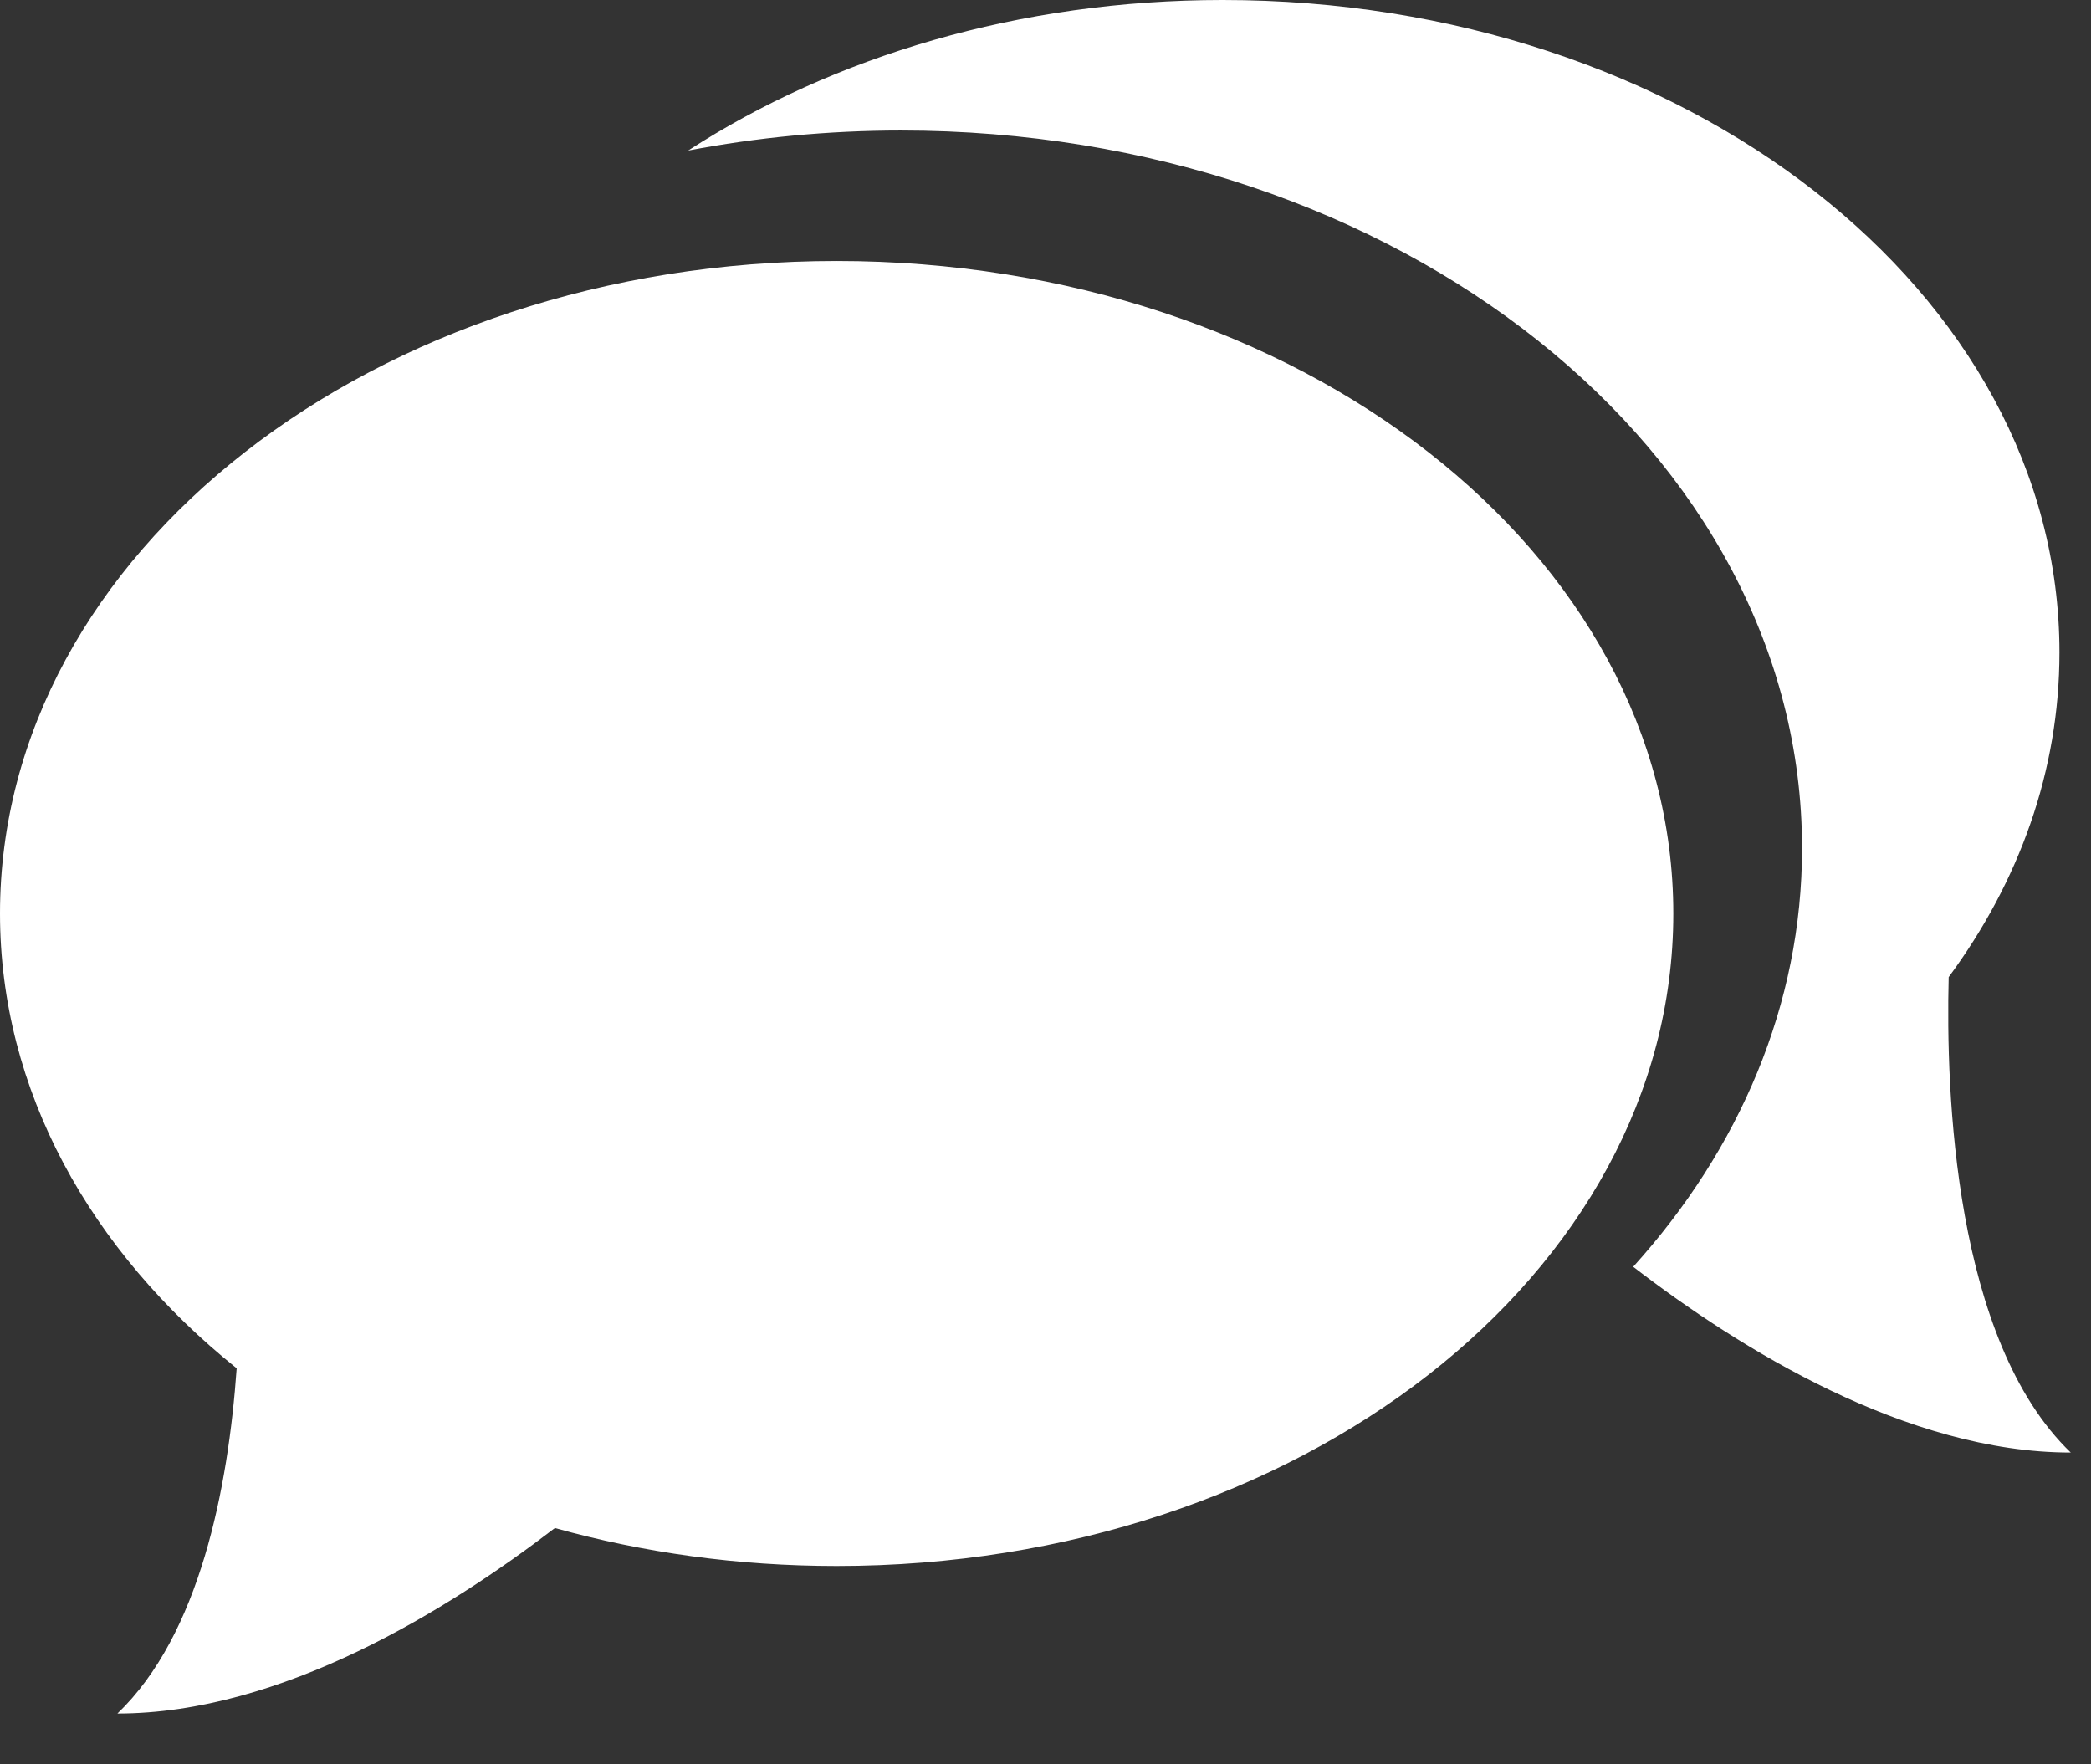<?xml version="1.0" encoding="UTF-8" standalone="no"?>
<svg width="32px" height="27px" viewBox="0 0 32 27" version="1.1" xmlns="http://www.w3.org/2000/svg" xmlns:xlink="http://www.w3.org/1999/xlink" xmlns:sketch="http://www.bohemiancoding.com/sketch/ns">
    <rect x="0" y="0" width="32" height="27" fill="#333333" stroke="none"/>
    <!-- Generator: sketchtool 3.4 (381) - http://www.bohemiancoding.com/sketch -->
    <title>Fill 1</title>
    <desc>Created with sketchtool.</desc>
    <defs></defs>
    <g id="Page-1" stroke="none" stroke-width="1" fill="none" fill-rule="evenodd" sketch:type="MSPage">
        <g id="Sidebar" sketch:type="MSArtboardGroup" transform="translate(-120, -346)" fill="#ffffff">
            <path d="M149.822,360.953 C150.9,359.492 151.517,357.795 151.517,355.985 C151.517,350.469 145.785,346 138.713,346 C135.601,346 132.749,346.867 130.531,348.304 C131.574,348.105 132.666,347.997 133.789,347.997 C141.405,347.997 147.578,352.916 147.578,358.981 C147.578,361.37 146.621,363.585 144.994,365.386 C146.612,366.632 149.18,368.229 151.69,368.229 C149.903,366.511 149.777,362.706 149.822,360.953 M132.804,349.994 C125.732,349.994 120,354.463 120,359.98 C120,362.685 121.381,365.142 123.622,366.94 C123.492,368.773 123.057,371.016 121.797,372.223 C124.306,372.223 126.87,370.63 128.492,369.384 C129.839,369.76 131.289,369.965 132.804,369.965 C139.875,369.965 145.608,365.497 145.608,359.98 C145.608,354.463 139.875,349.994 132.804,349.994" id="Fill-1" sketch:type="MSShapeGroup"></path>
        </g>
    </g>
</svg>
